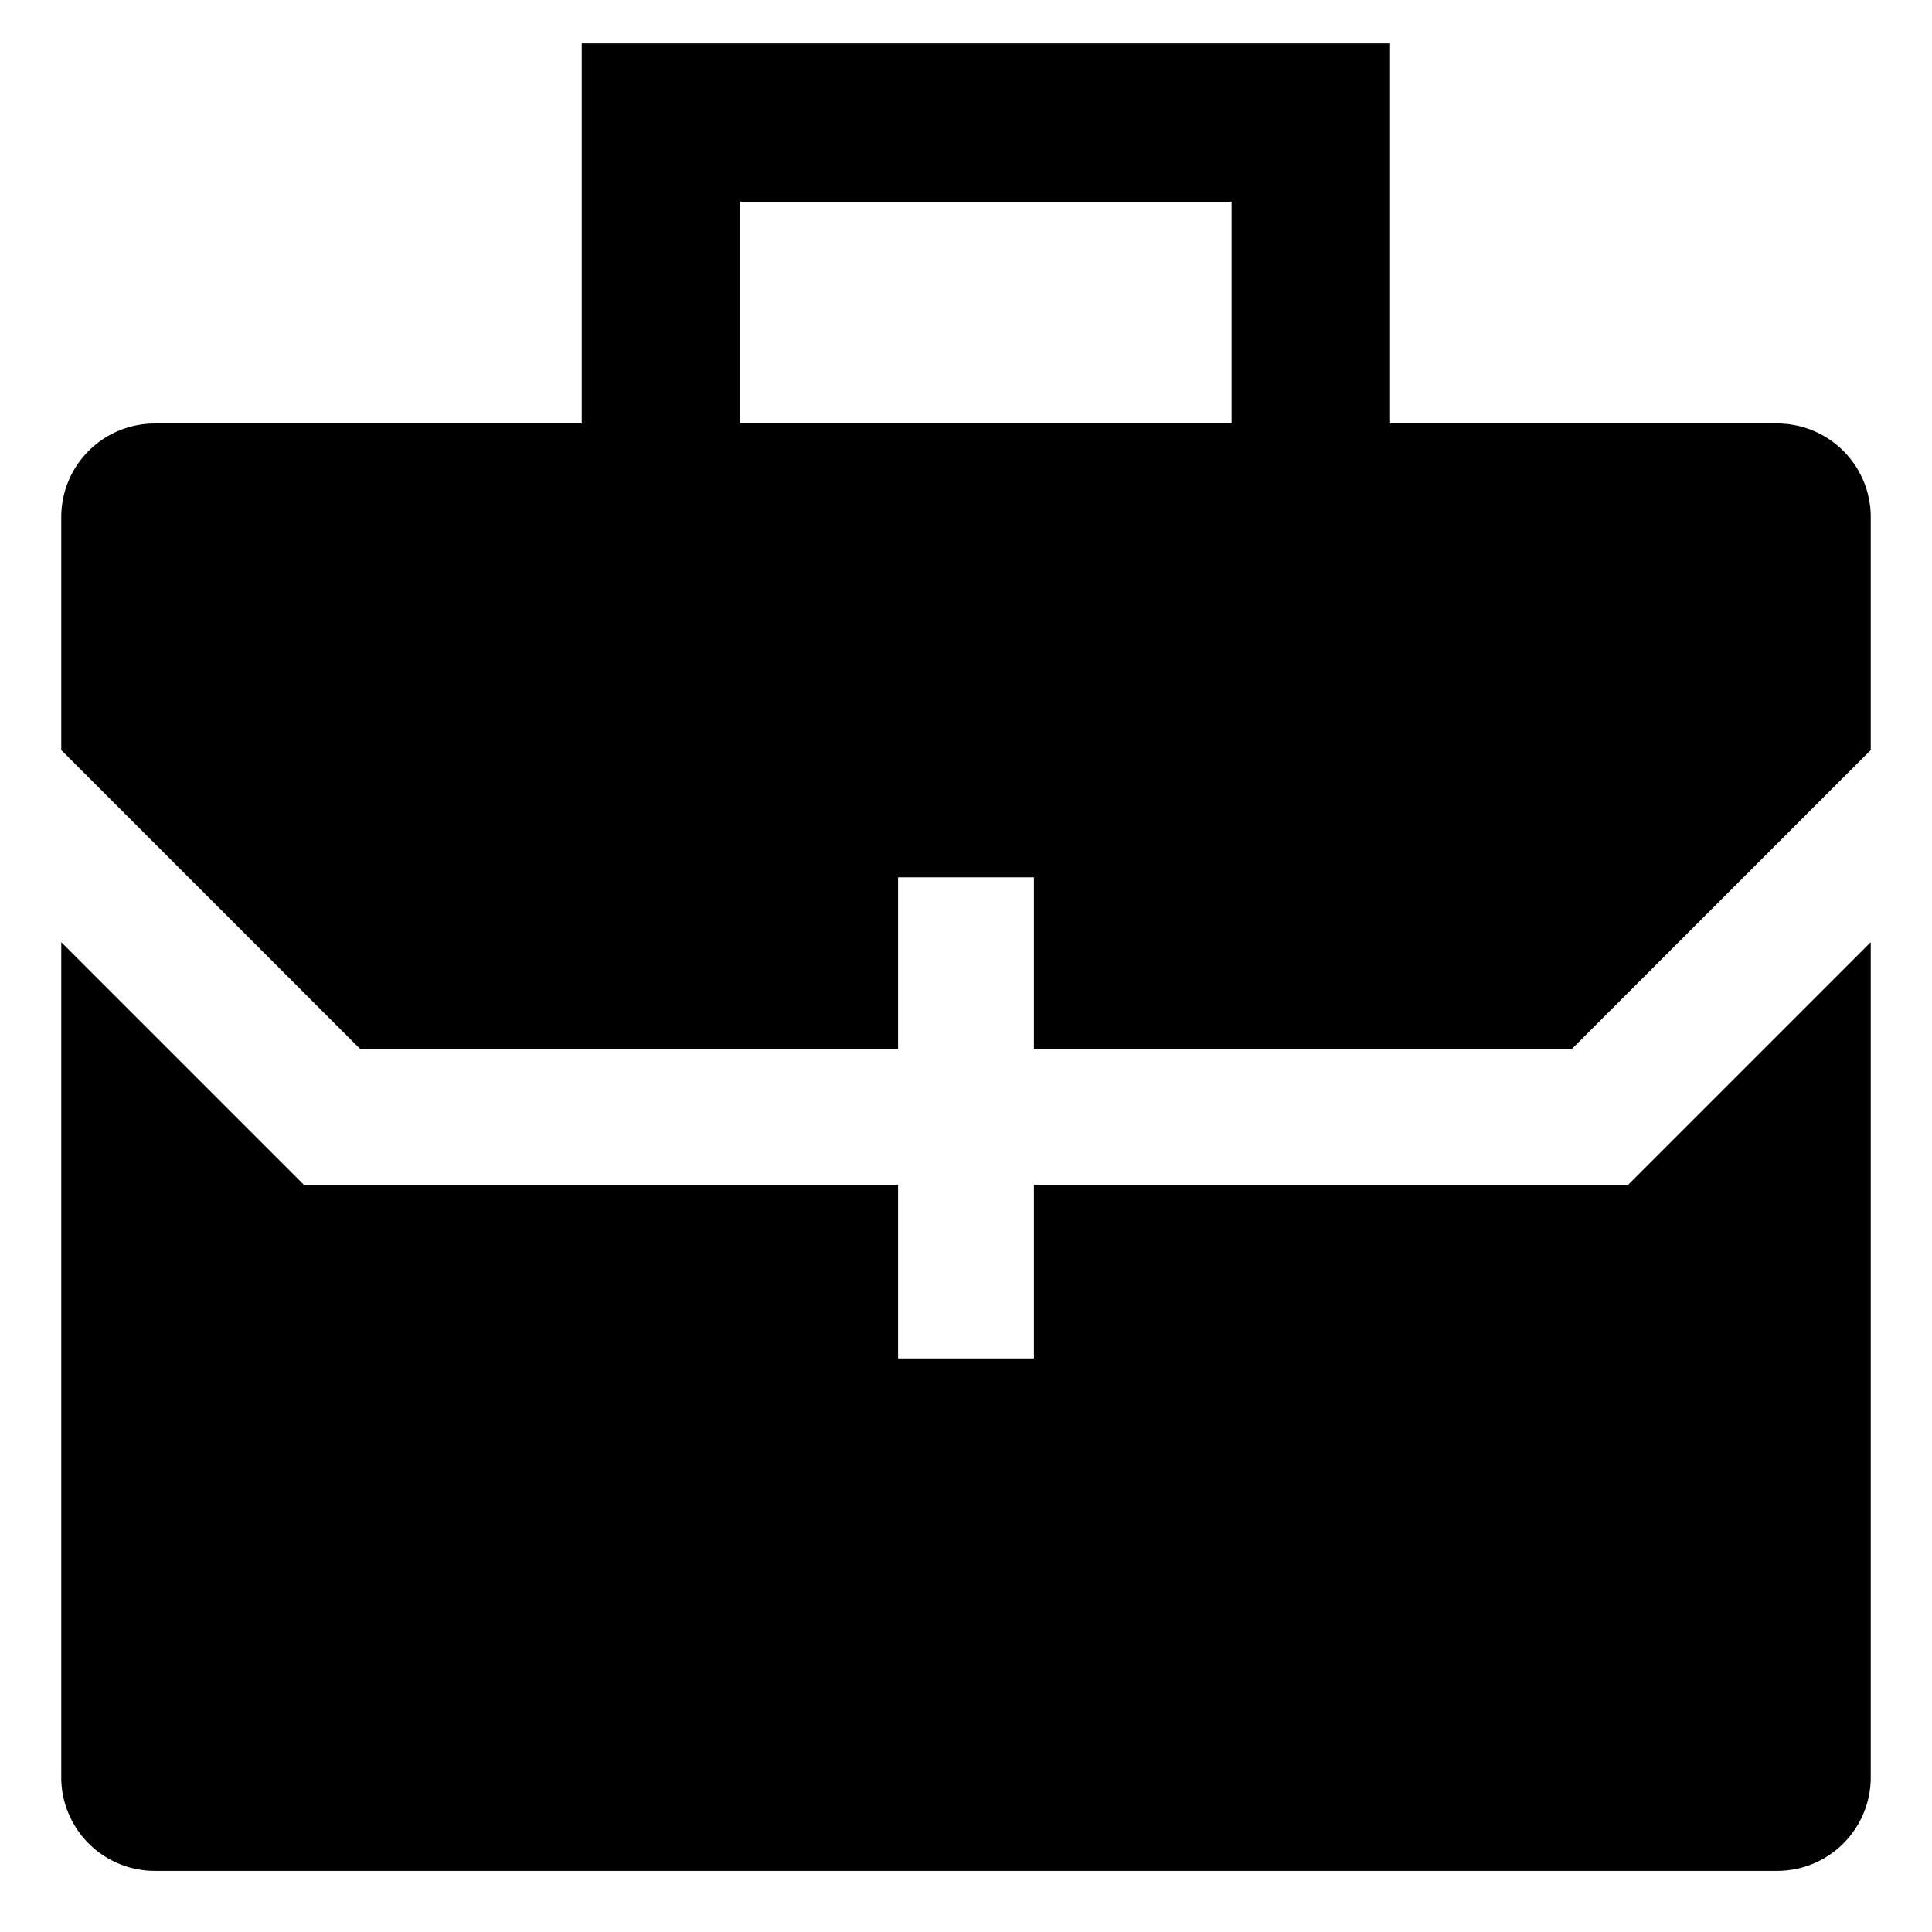 <svg xmlns="http://www.w3.org/2000/svg" viewBox="0 0 512 512">
  <defs>
    <style>
      .a {
        fill: currentColor;
      }
    </style>
  </defs>
  <title>briefcase</title>
  <g>
    <path class="a" d="M95.456,278H238V232.5h36V278H416.544l79.224-79.224V137A24.797,24.797,0,0,0,471,112.231H368.386V11.5H154.166l0,100.731H41A24.797,24.797,0,0,0,16.232,137v61.776ZM326.386,53.5v58.731h-130.22l0-58.731Z"/>
    <path class="a" d="M431.456,314H274v46H238V314H80.544l-64.312-64.312V471.032A24.797,24.797,0,0,0,41,495.801H471a24.797,24.797,0,0,0,24.768-24.769V249.688Z"/>
  </g>
</svg>
